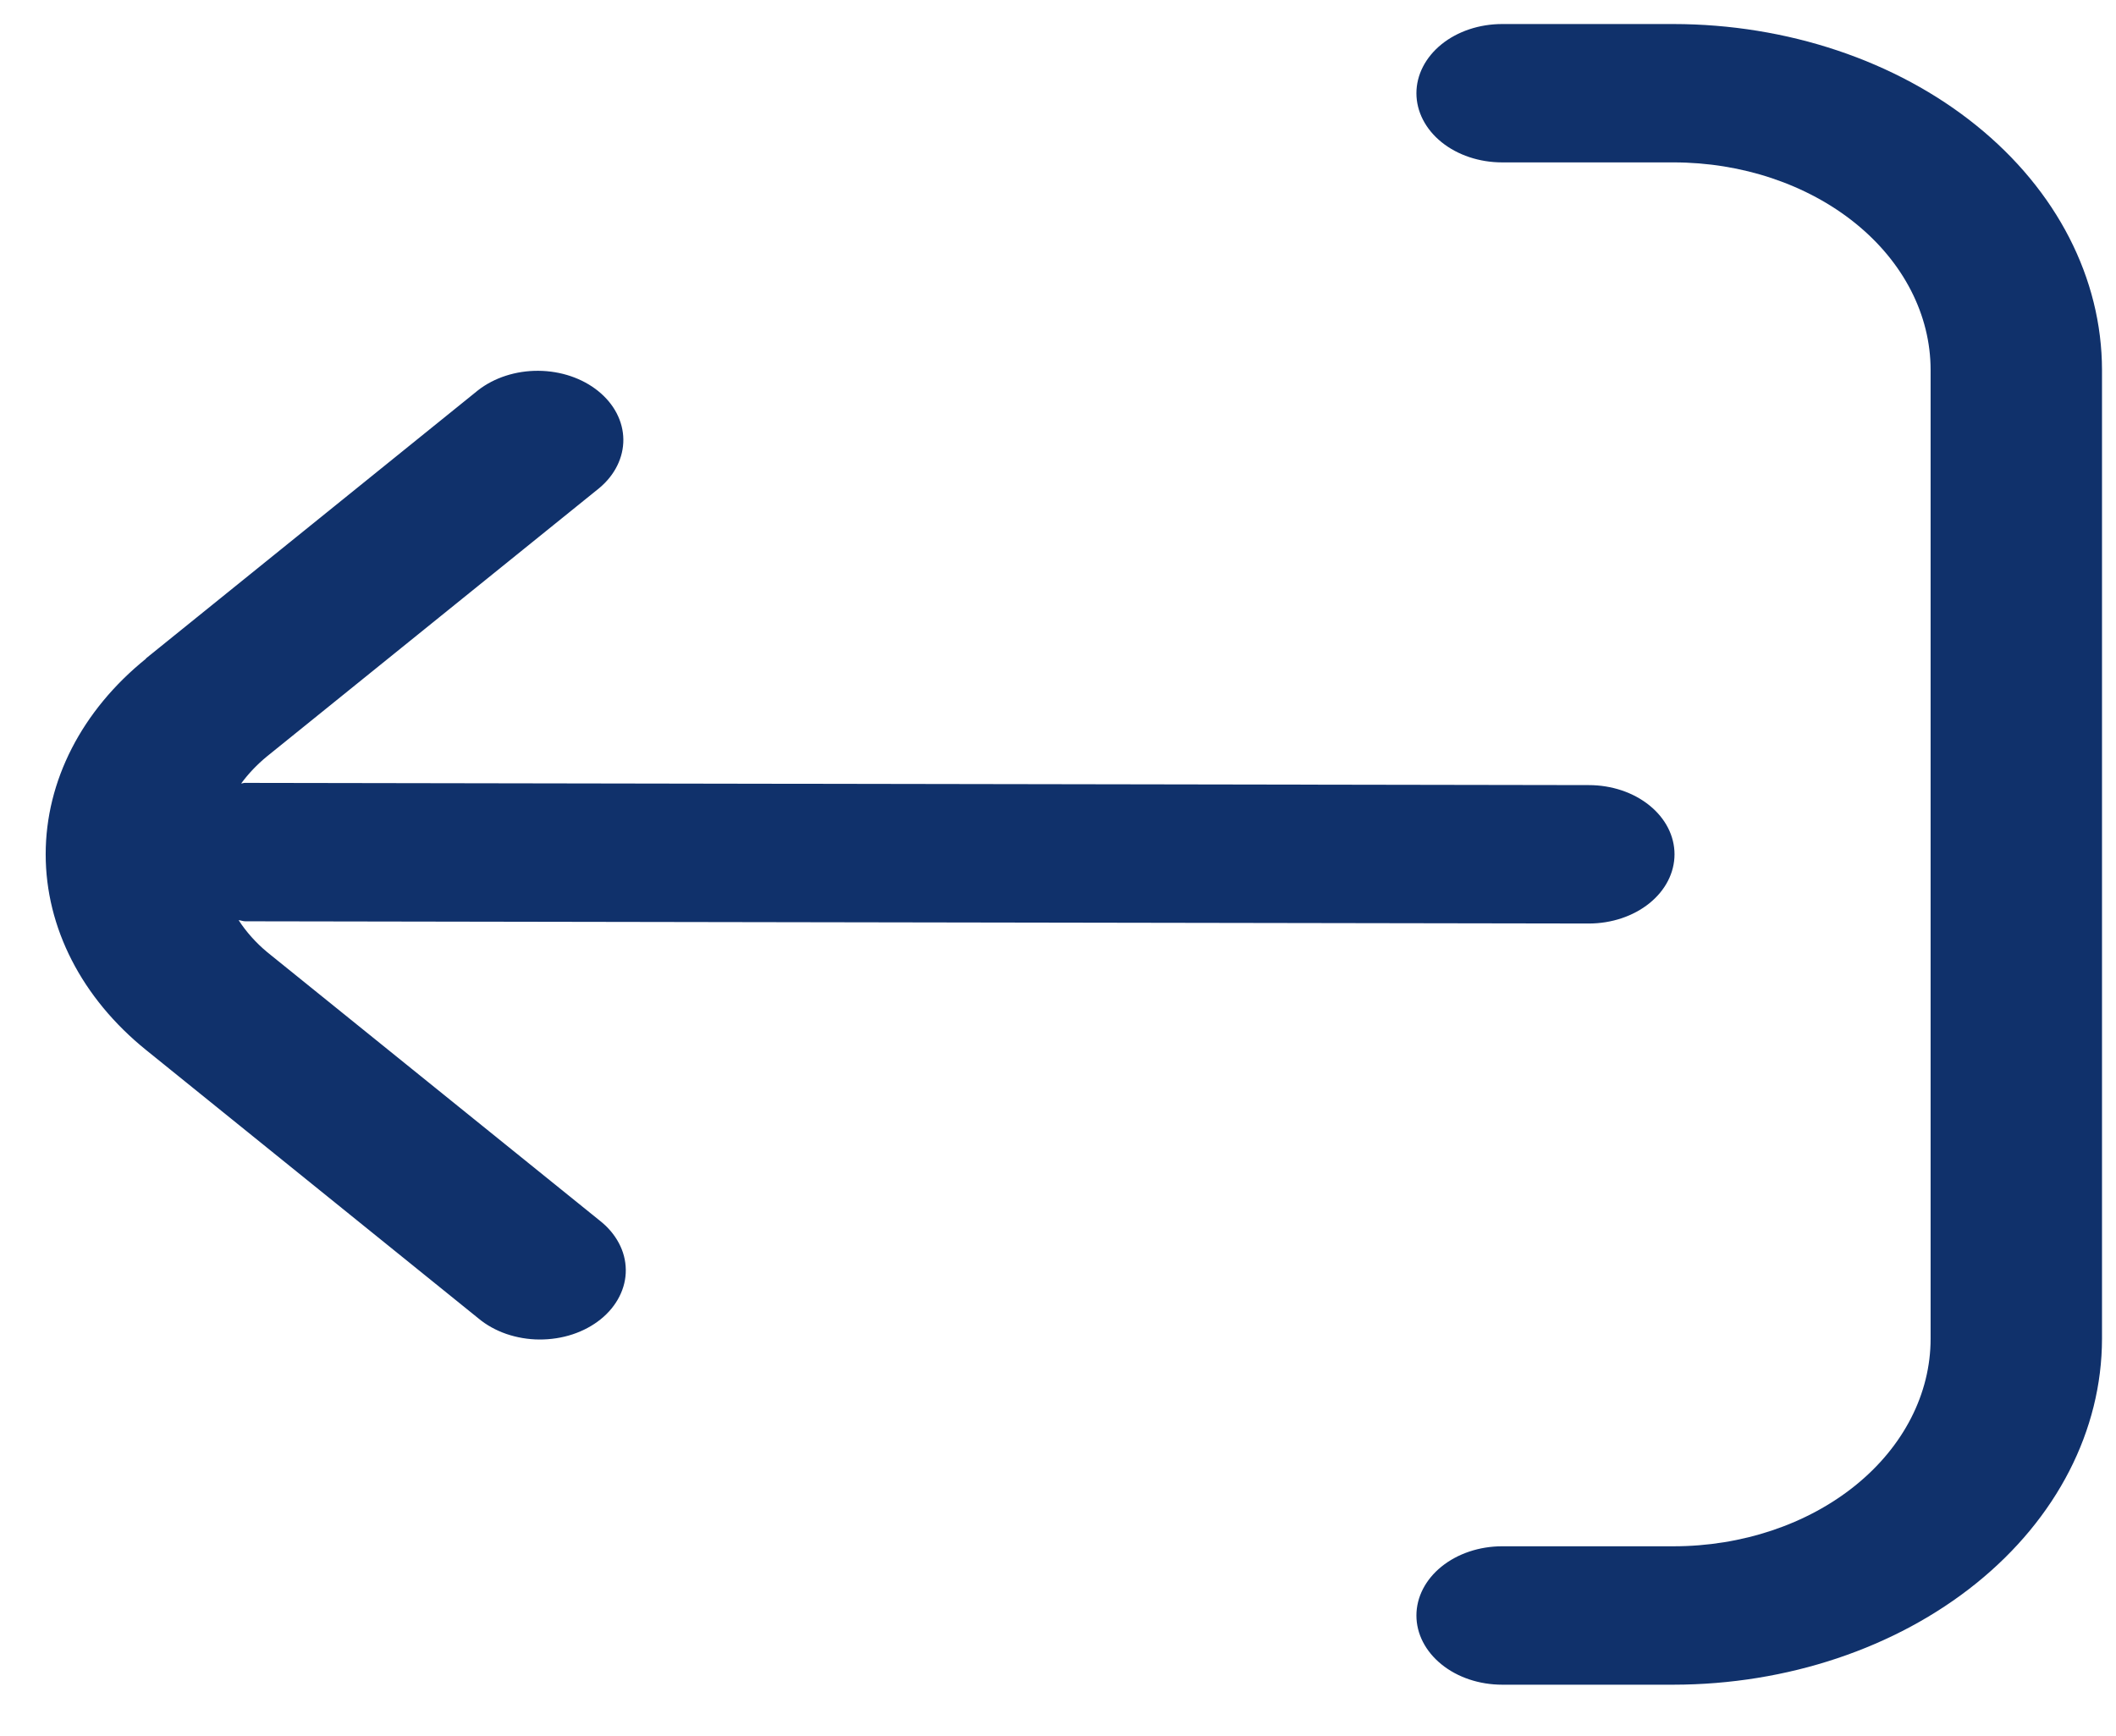 <svg width="39" height="32" viewBox="0 0 39 32" fill="none" xmlns="http://www.w3.org/2000/svg">
    <path
        d="M2.685 12.139L8.812 7.192C9.11 6.96 9.509 6.831 9.923 6.834C10.337 6.837 10.733 6.971 11.026 7.208C11.319 7.444 11.485 7.764 11.489 8.098C11.492 8.433 11.333 8.755 11.046 8.995L4.919 13.942C4.737 14.092 4.578 14.259 4.445 14.44C4.469 14.44 4.488 14.429 4.511 14.429L29.284 14.47C29.703 14.47 30.105 14.604 30.401 14.844C30.697 15.083 30.863 15.407 30.863 15.745C30.863 16.084 30.697 16.408 30.401 16.647C30.105 16.886 29.703 17.021 29.284 17.021L4.521 16.98C4.476 16.98 4.44 16.962 4.398 16.959C4.538 17.175 4.715 17.374 4.925 17.549L11.052 22.495C11.203 22.613 11.323 22.754 11.406 22.91C11.489 23.065 11.532 23.232 11.534 23.402C11.536 23.571 11.496 23.739 11.416 23.896C11.337 24.052 11.22 24.195 11.071 24.315C10.923 24.434 10.747 24.529 10.553 24.593C10.359 24.657 10.151 24.689 9.941 24.688C9.731 24.687 9.524 24.651 9.331 24.585C9.138 24.518 8.964 24.421 8.818 24.299L2.692 19.352C1.507 18.395 0.842 17.098 0.842 15.745C0.842 14.393 1.507 13.095 2.692 12.139H2.685Z"
        fill="#10316B" />
    <path
        d="M27.686 28.499L30.845 28.499C32.102 28.499 33.307 28.096 34.195 27.379C35.084 26.661 35.583 25.688 35.583 24.674L35.583 6.819C35.583 5.805 35.084 4.832 34.195 4.114C33.307 3.397 32.102 2.993 30.845 2.993L27.686 2.993C27.267 2.993 26.865 2.859 26.569 2.62C26.273 2.381 26.106 2.056 26.106 1.718C26.106 1.38 26.273 1.056 26.569 0.816C26.865 0.577 27.267 0.443 27.686 0.443L30.845 0.443C32.938 0.445 34.946 1.117 36.426 2.313C37.907 3.508 38.74 5.129 38.742 6.819V24.674C38.74 26.364 37.907 27.985 36.426 29.18C34.946 30.375 32.938 31.048 30.845 31.05L27.686 31.05C27.267 31.05 26.865 30.916 26.569 30.676C26.273 30.437 26.106 30.113 26.106 29.775C26.106 29.436 26.273 29.112 26.569 28.873C26.865 28.634 27.267 28.499 27.686 28.499Z"
        fill="#10316B" />
</svg>
    